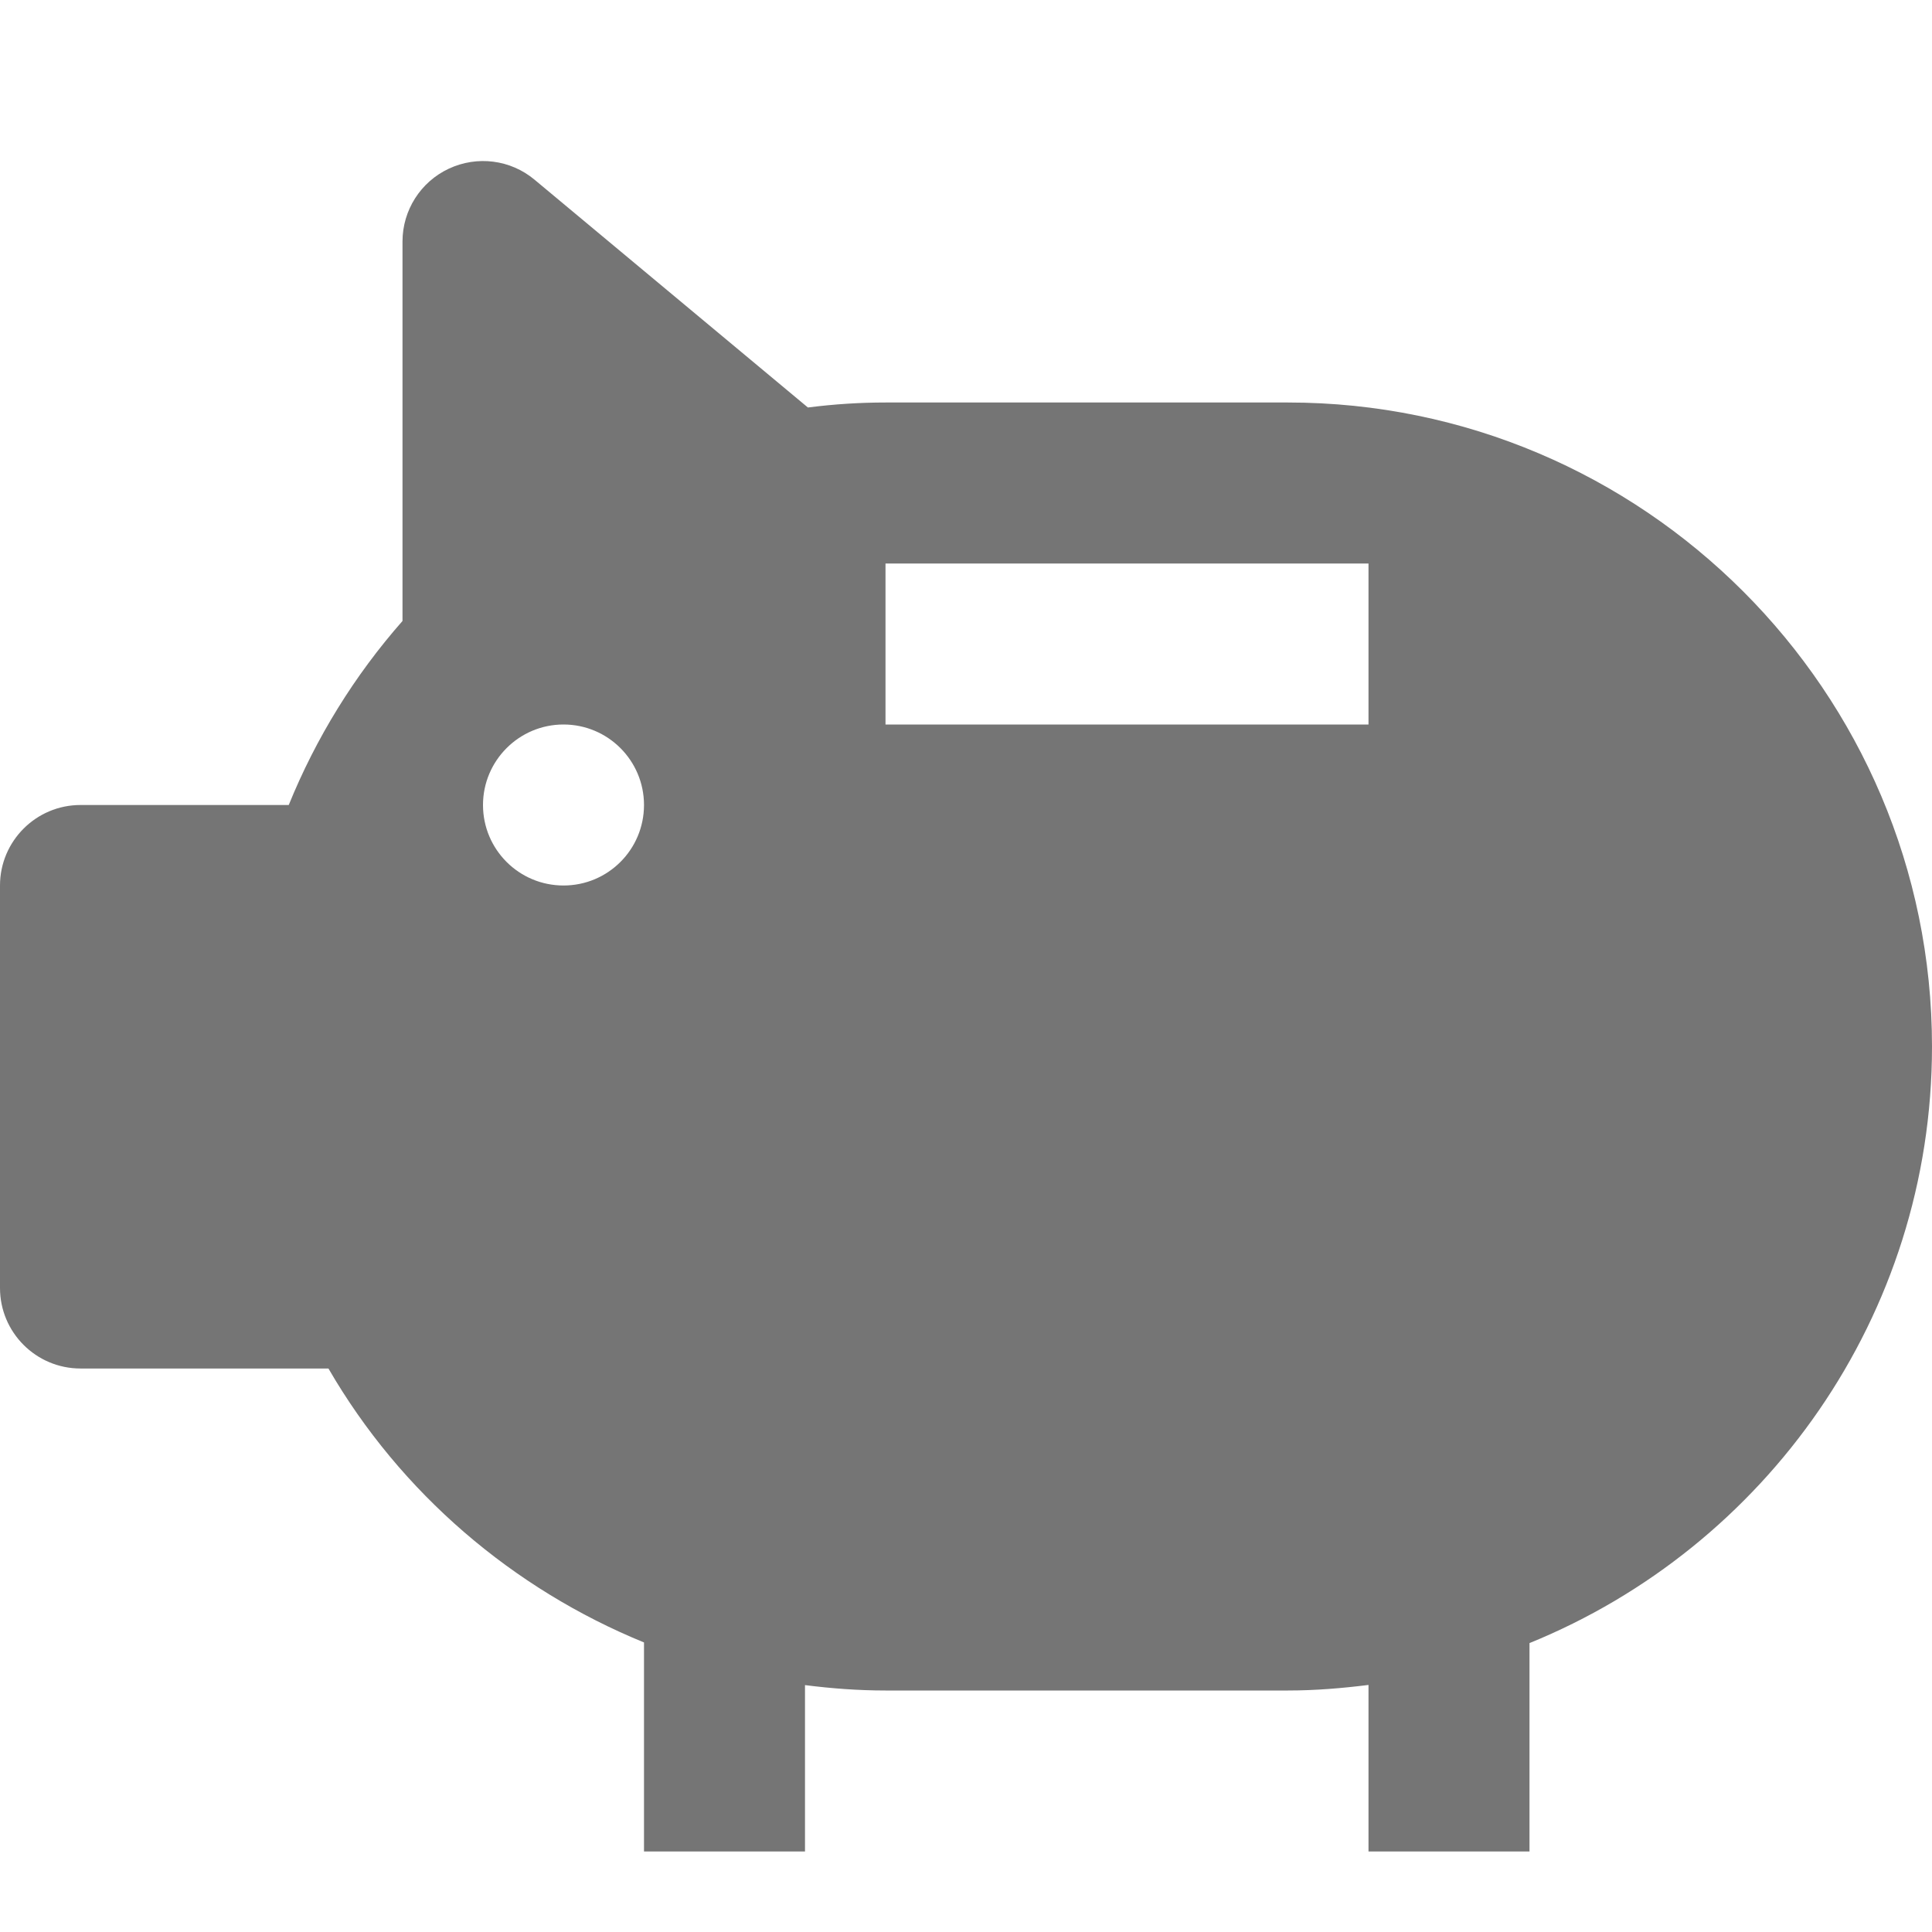 <?xml version="1.0" encoding="utf-8"?>
<!-- Generator: Adobe Illustrator 17.1.0, SVG Export Plug-In . SVG Version: 6.00 Build 0)  -->
<!DOCTYPE svg PUBLIC "-//W3C//DTD SVG 1.1//EN" "http://www.w3.org/Graphics/SVG/1.1/DTD/svg11.dtd">
<svg version="1.1" xmlns="http://www.w3.org/2000/svg" xmlns:xlink="http://www.w3.org/1999/xlink" x="0px" y="0px" width="24px"
	 height="24px" viewBox="0 0 24 24" enable-background="new 0 0 24 24" xml:space="preserve">
<g id="Frame_-_24px">
	<rect fill="none" width="24" height="24"/>
</g>
<g id="Filled_Icons">
	<path fill="#757575" d="M16,5h-5c-0.316,0-0.635,0.02-0.964,0.062l-3.396-2.83C6.342,1.983,5.928,1.931,5.576,2.095
		C5.225,2.259,5,2.612,5,3v4.714C4.404,8.391,3.925,9.167,3.587,10H1c-0.552,0-1,0.449-1,1v5c0,0.552,0.448,1,1,1h3.08
		c0.899,1.552,2.295,2.739,3.92,3.403V23h2v-2.067C10.33,20.975,10.663,21,11,21h5c0.34,0,0.672-0.028,1-0.069V23h2v-2.589
		c2.928-1.19,5-4.062,5-7.411C24,8.59,20.411,5,16,5z M7,11c-0.552,0-1-0.447-1-1c0-0.551,0.448-1,1-1c0.553,0,1,0.449,1,1
		C8,10.553,7.553,11,7,11z M17,9h-6V7h6V9z"/>
</g>
</svg>
